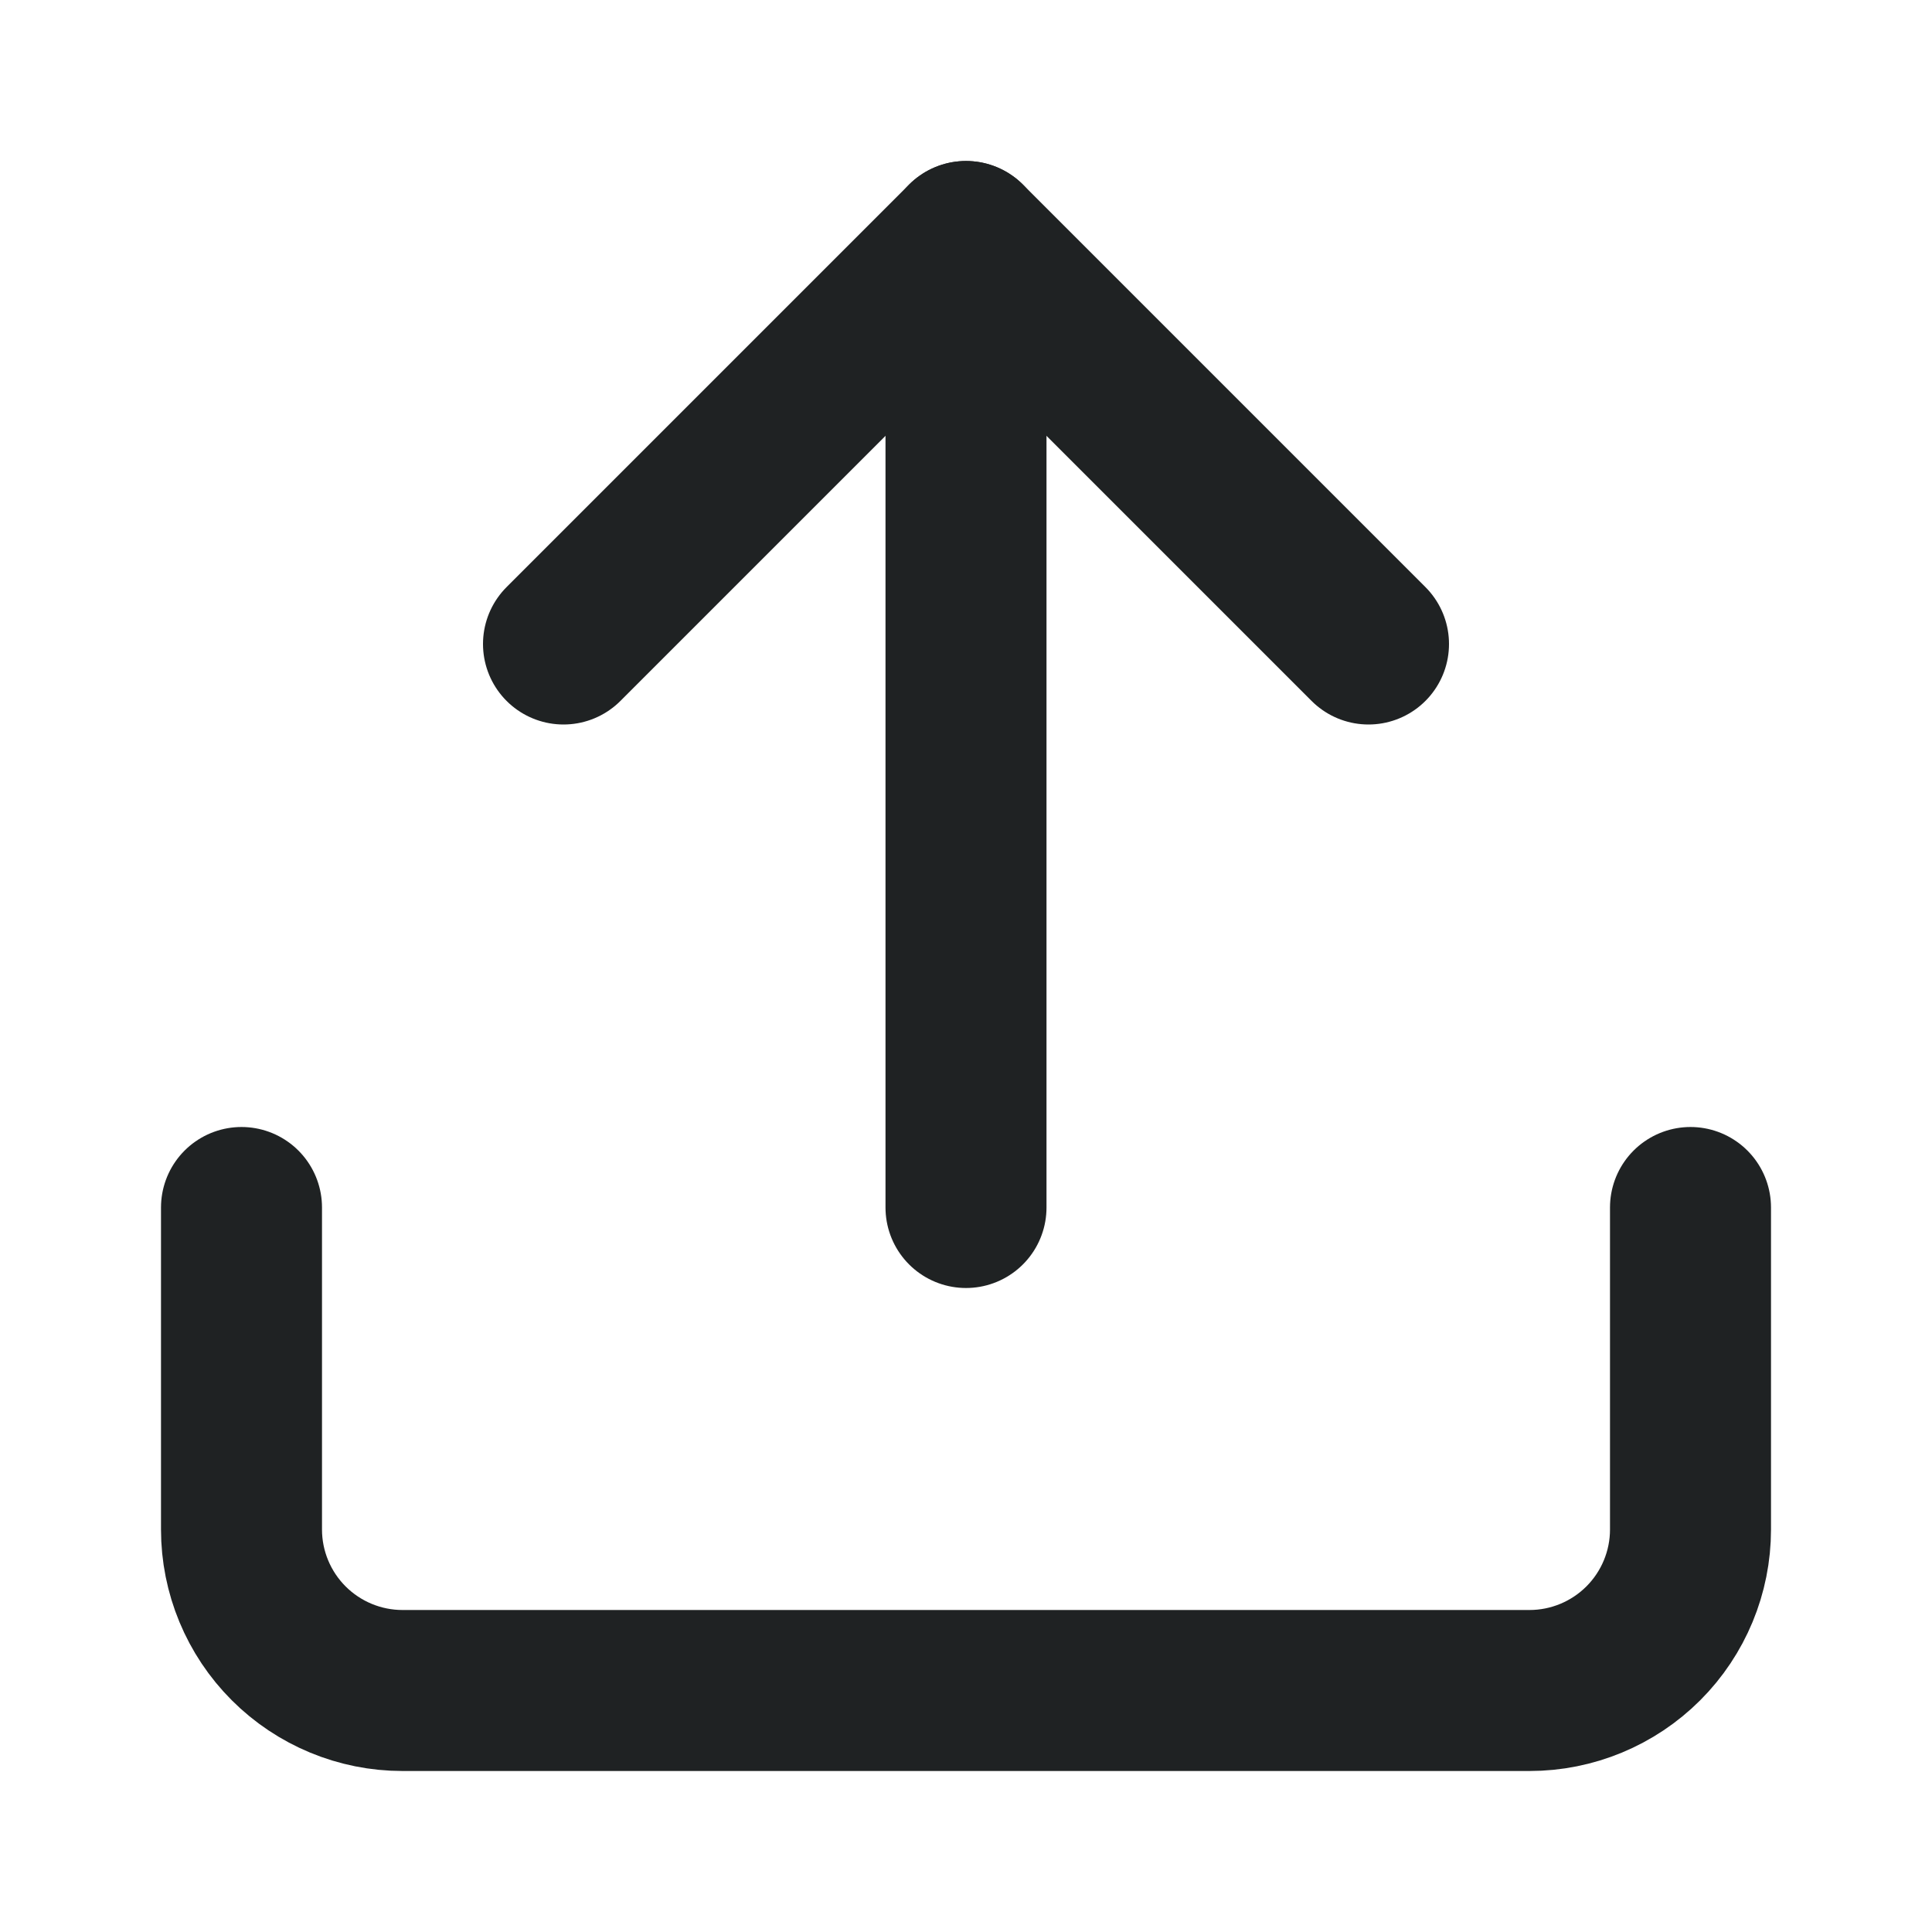 <svg width="24" height="24" viewBox="0 0 24 24" fill="none" xmlns="http://www.w3.org/2000/svg">
<path d="M21 15V19C21 19.53 20.789 20.039 20.414 20.414C20.039 20.789 19.53 21 19 21H5C4.47 21 3.961 20.789 3.586 20.414C3.211 20.039 3 19.53 3 19V15" stroke="#1F2223" stroke-width="2" stroke-linecap="round" stroke-linejoin="round"/>
<path d="M17 8L12 3L7 8" stroke="#1F2223" stroke-width="2" stroke-linecap="round" stroke-linejoin="round"/>
<path d="M12 3V15" stroke="#1F2223" stroke-width="2" stroke-linecap="round" stroke-linejoin="round"/>
</svg>
